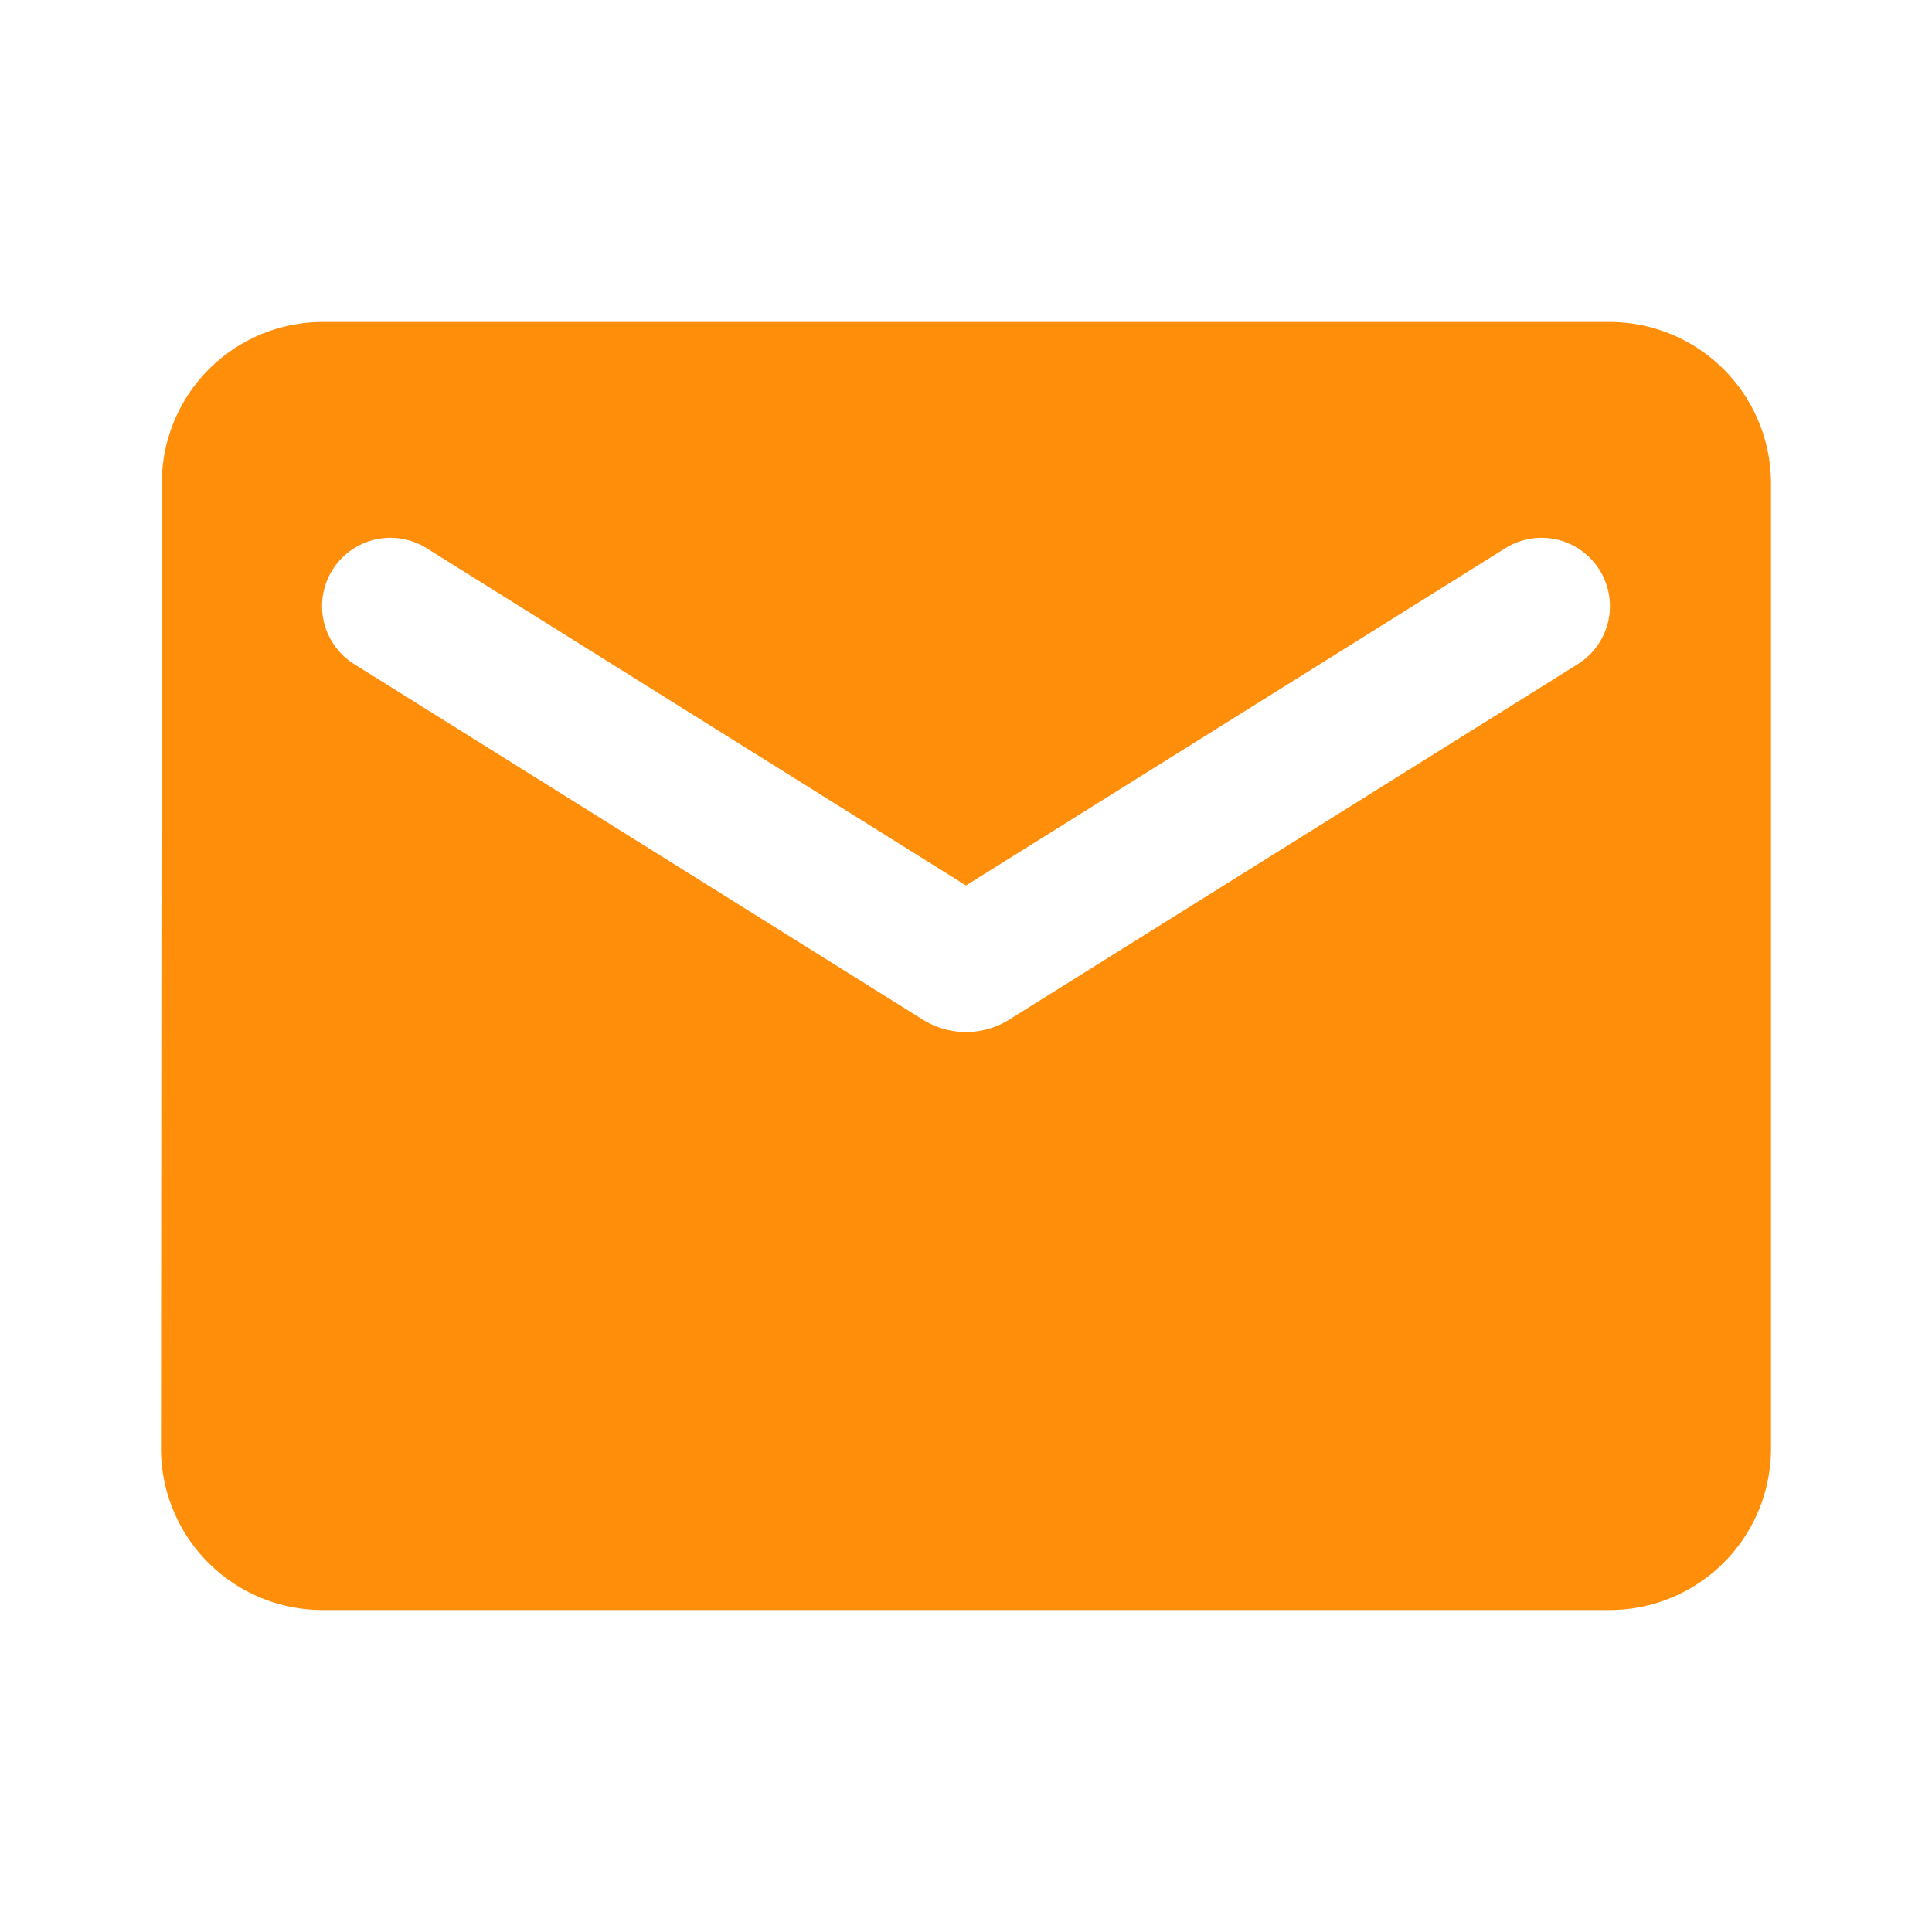 <svg id="email" xmlns="http://www.w3.org/2000/svg" width="24" height="24" viewBox="0 0 24 24">
  <path id="Path_93" data-name="Path 93" d="M0,0H24V24H0Z" fill="none"/>
  <path id="Path_94" data-name="Path 94" d="M20,4H4A2,2,0,0,0,2.01,6L2,18a2.006,2.006,0,0,0,2,2H20a2.006,2.006,0,0,0,2-2V6A2.006,2.006,0,0,0,20,4Zm-.4,4.25-7.07,4.42a1.011,1.011,0,0,1-1.06,0L4.4,8.25a.849.849,0,1,1,.9-1.44L12,11l6.7-4.19a.849.849,0,1,1,.9,1.44Z" fill="#ff8e0a"/>
</svg>
